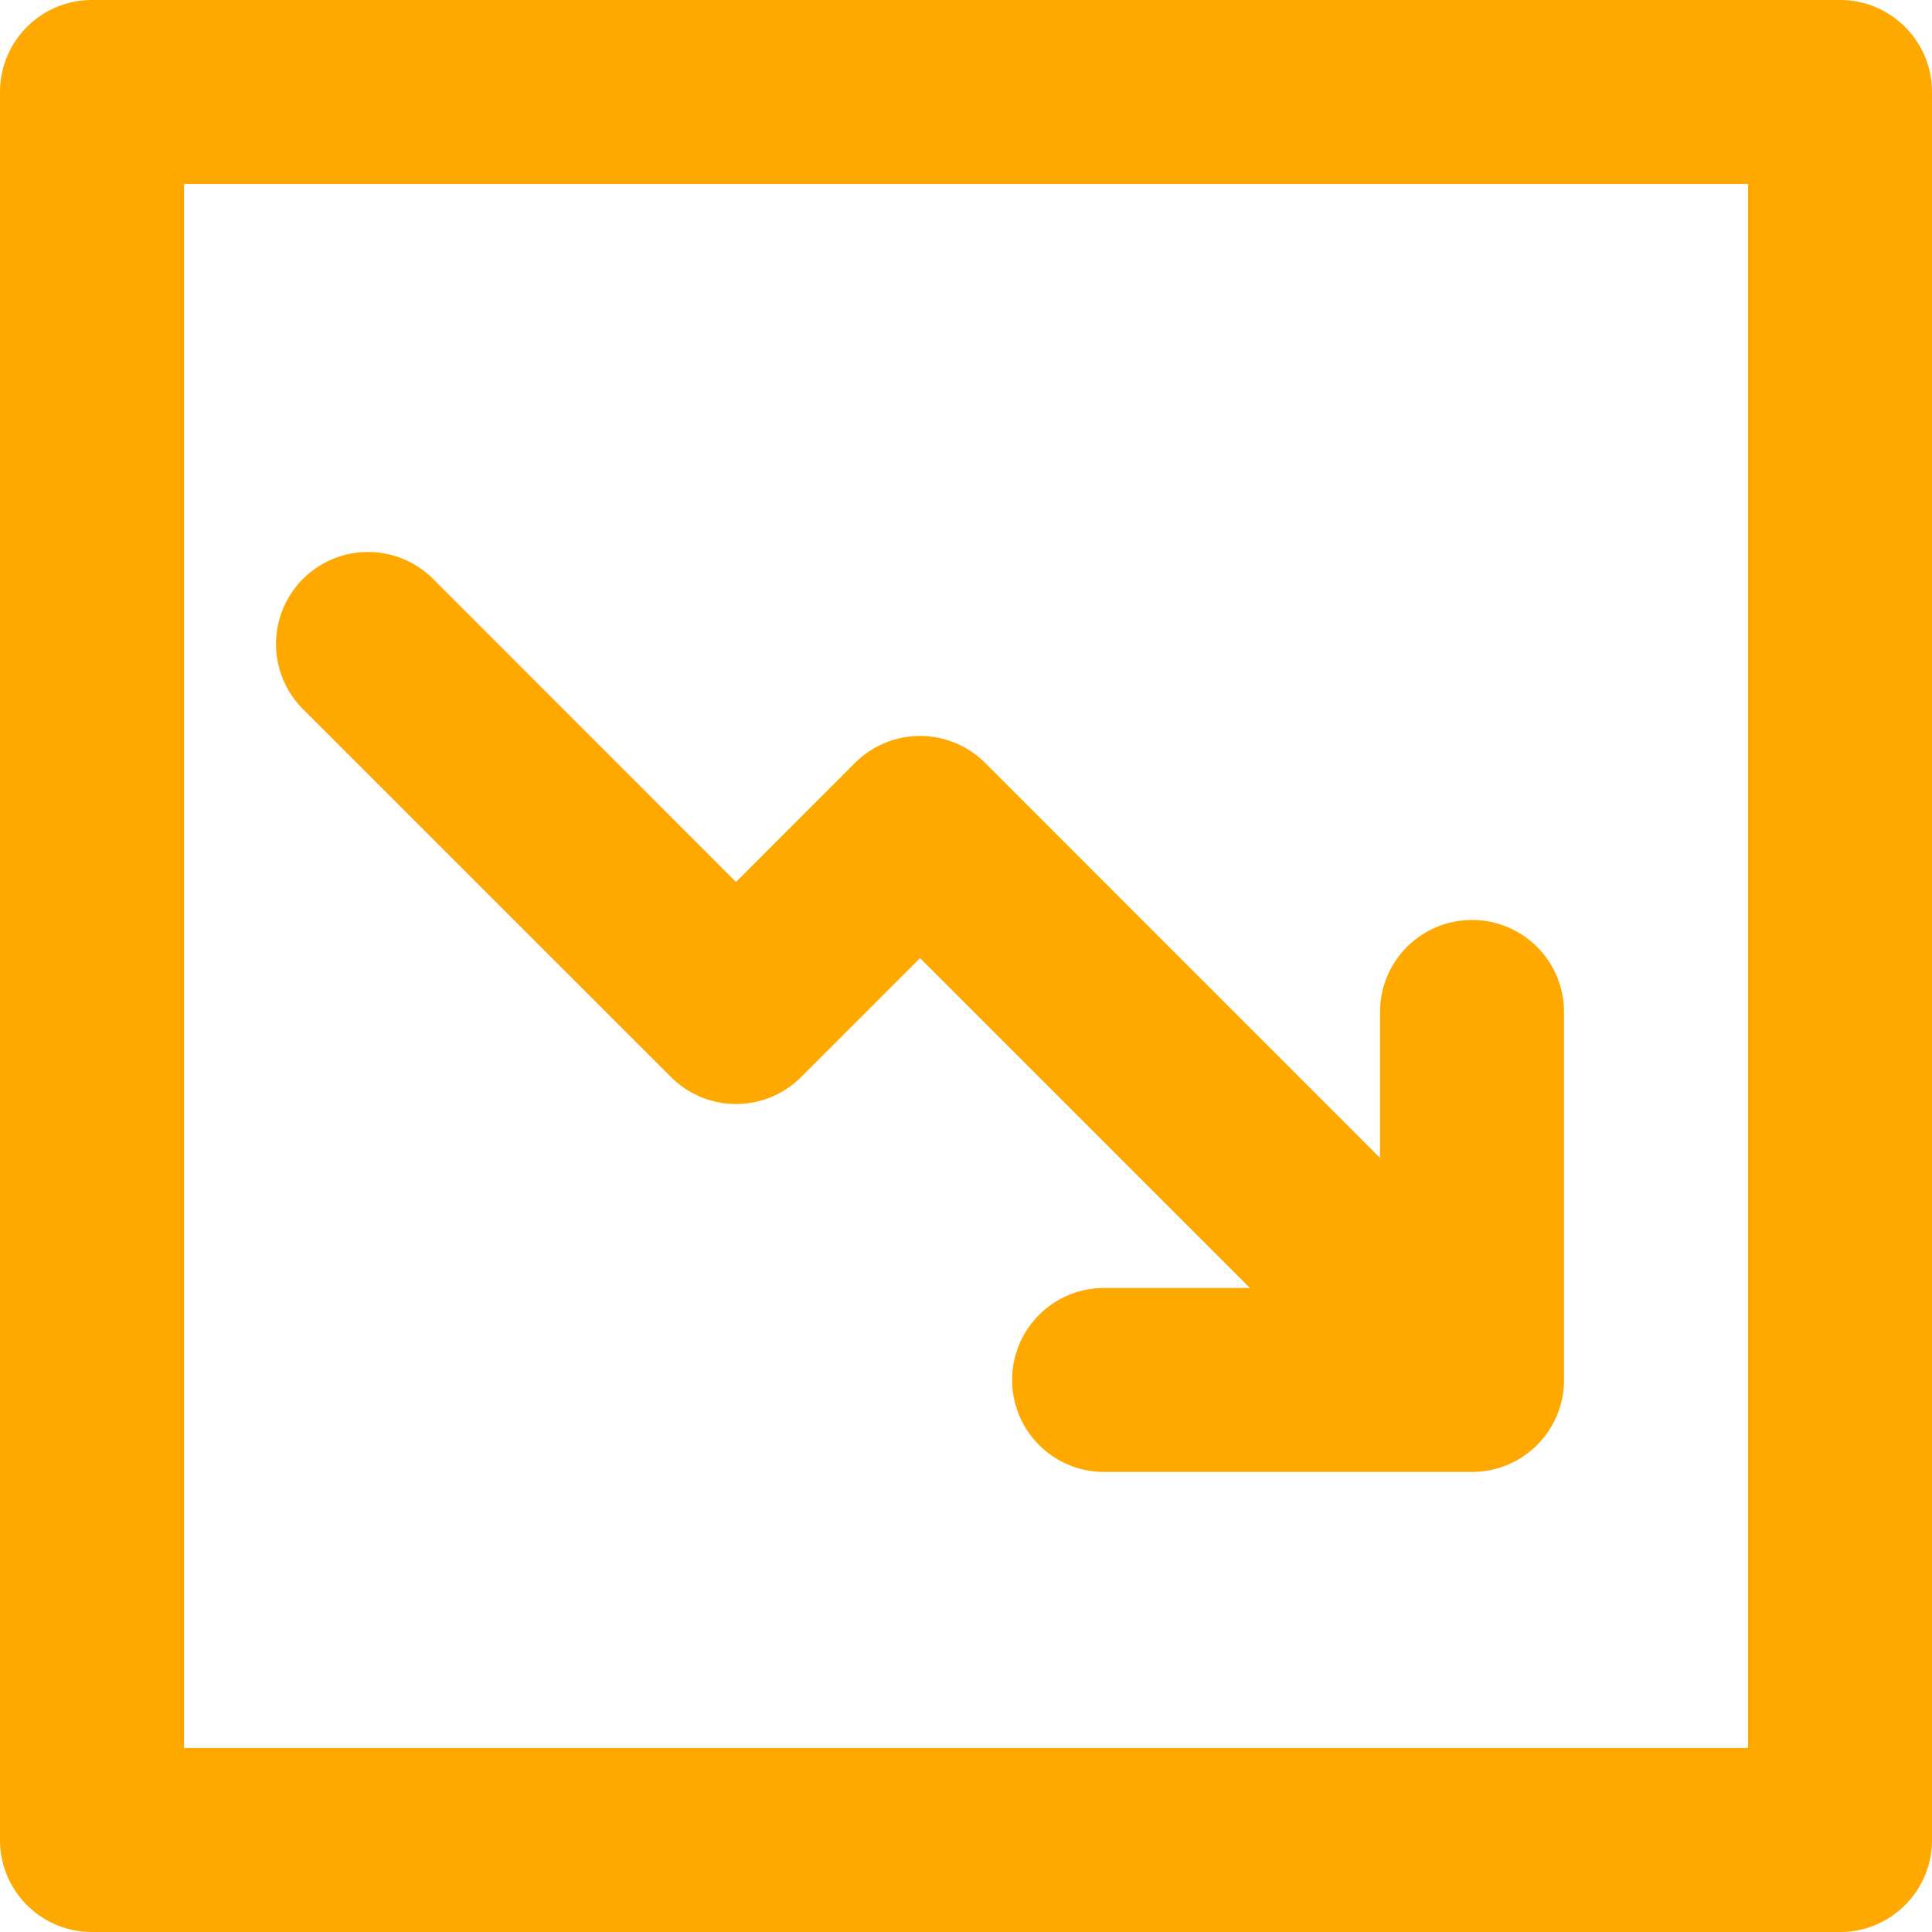 <svg fill="none" viewBox="0 0 23 23" xmlns="http://www.w3.org/2000/svg"><path d="M0 0h23v23H0z"></path><path d="M21.905 0H1.095C.49 0 0 .49 0 1.095v20.81C0 22.51.49 23 1.095 23h20.81C22.51 23 23 22.51 23 21.905V1.095C23 .491 22.51 0 21.905 0zM2.191 20.809V2.19H20.81v18.619H2.191zm14.238-7.025v-1.737a1.095 1.095 0 0 1 2.19 0v4.381c0 .605-.49 1.095-1.095 1.095h-4.38a1.095 1.095 0 1 1 0-2.19h1.736l-3.927-3.927-1.416 1.416a1.095 1.095 0 0 1-1.549 0l-4.381-4.38a1.095 1.095 0 1 1 1.549-1.55L8.762 10.5l1.416-1.417a1.095 1.095 0 0 1 1.55 0l4.701 4.702z" fill-rule="evenodd" clip-rule="evenodd" fill="#ffa800"></path></svg>